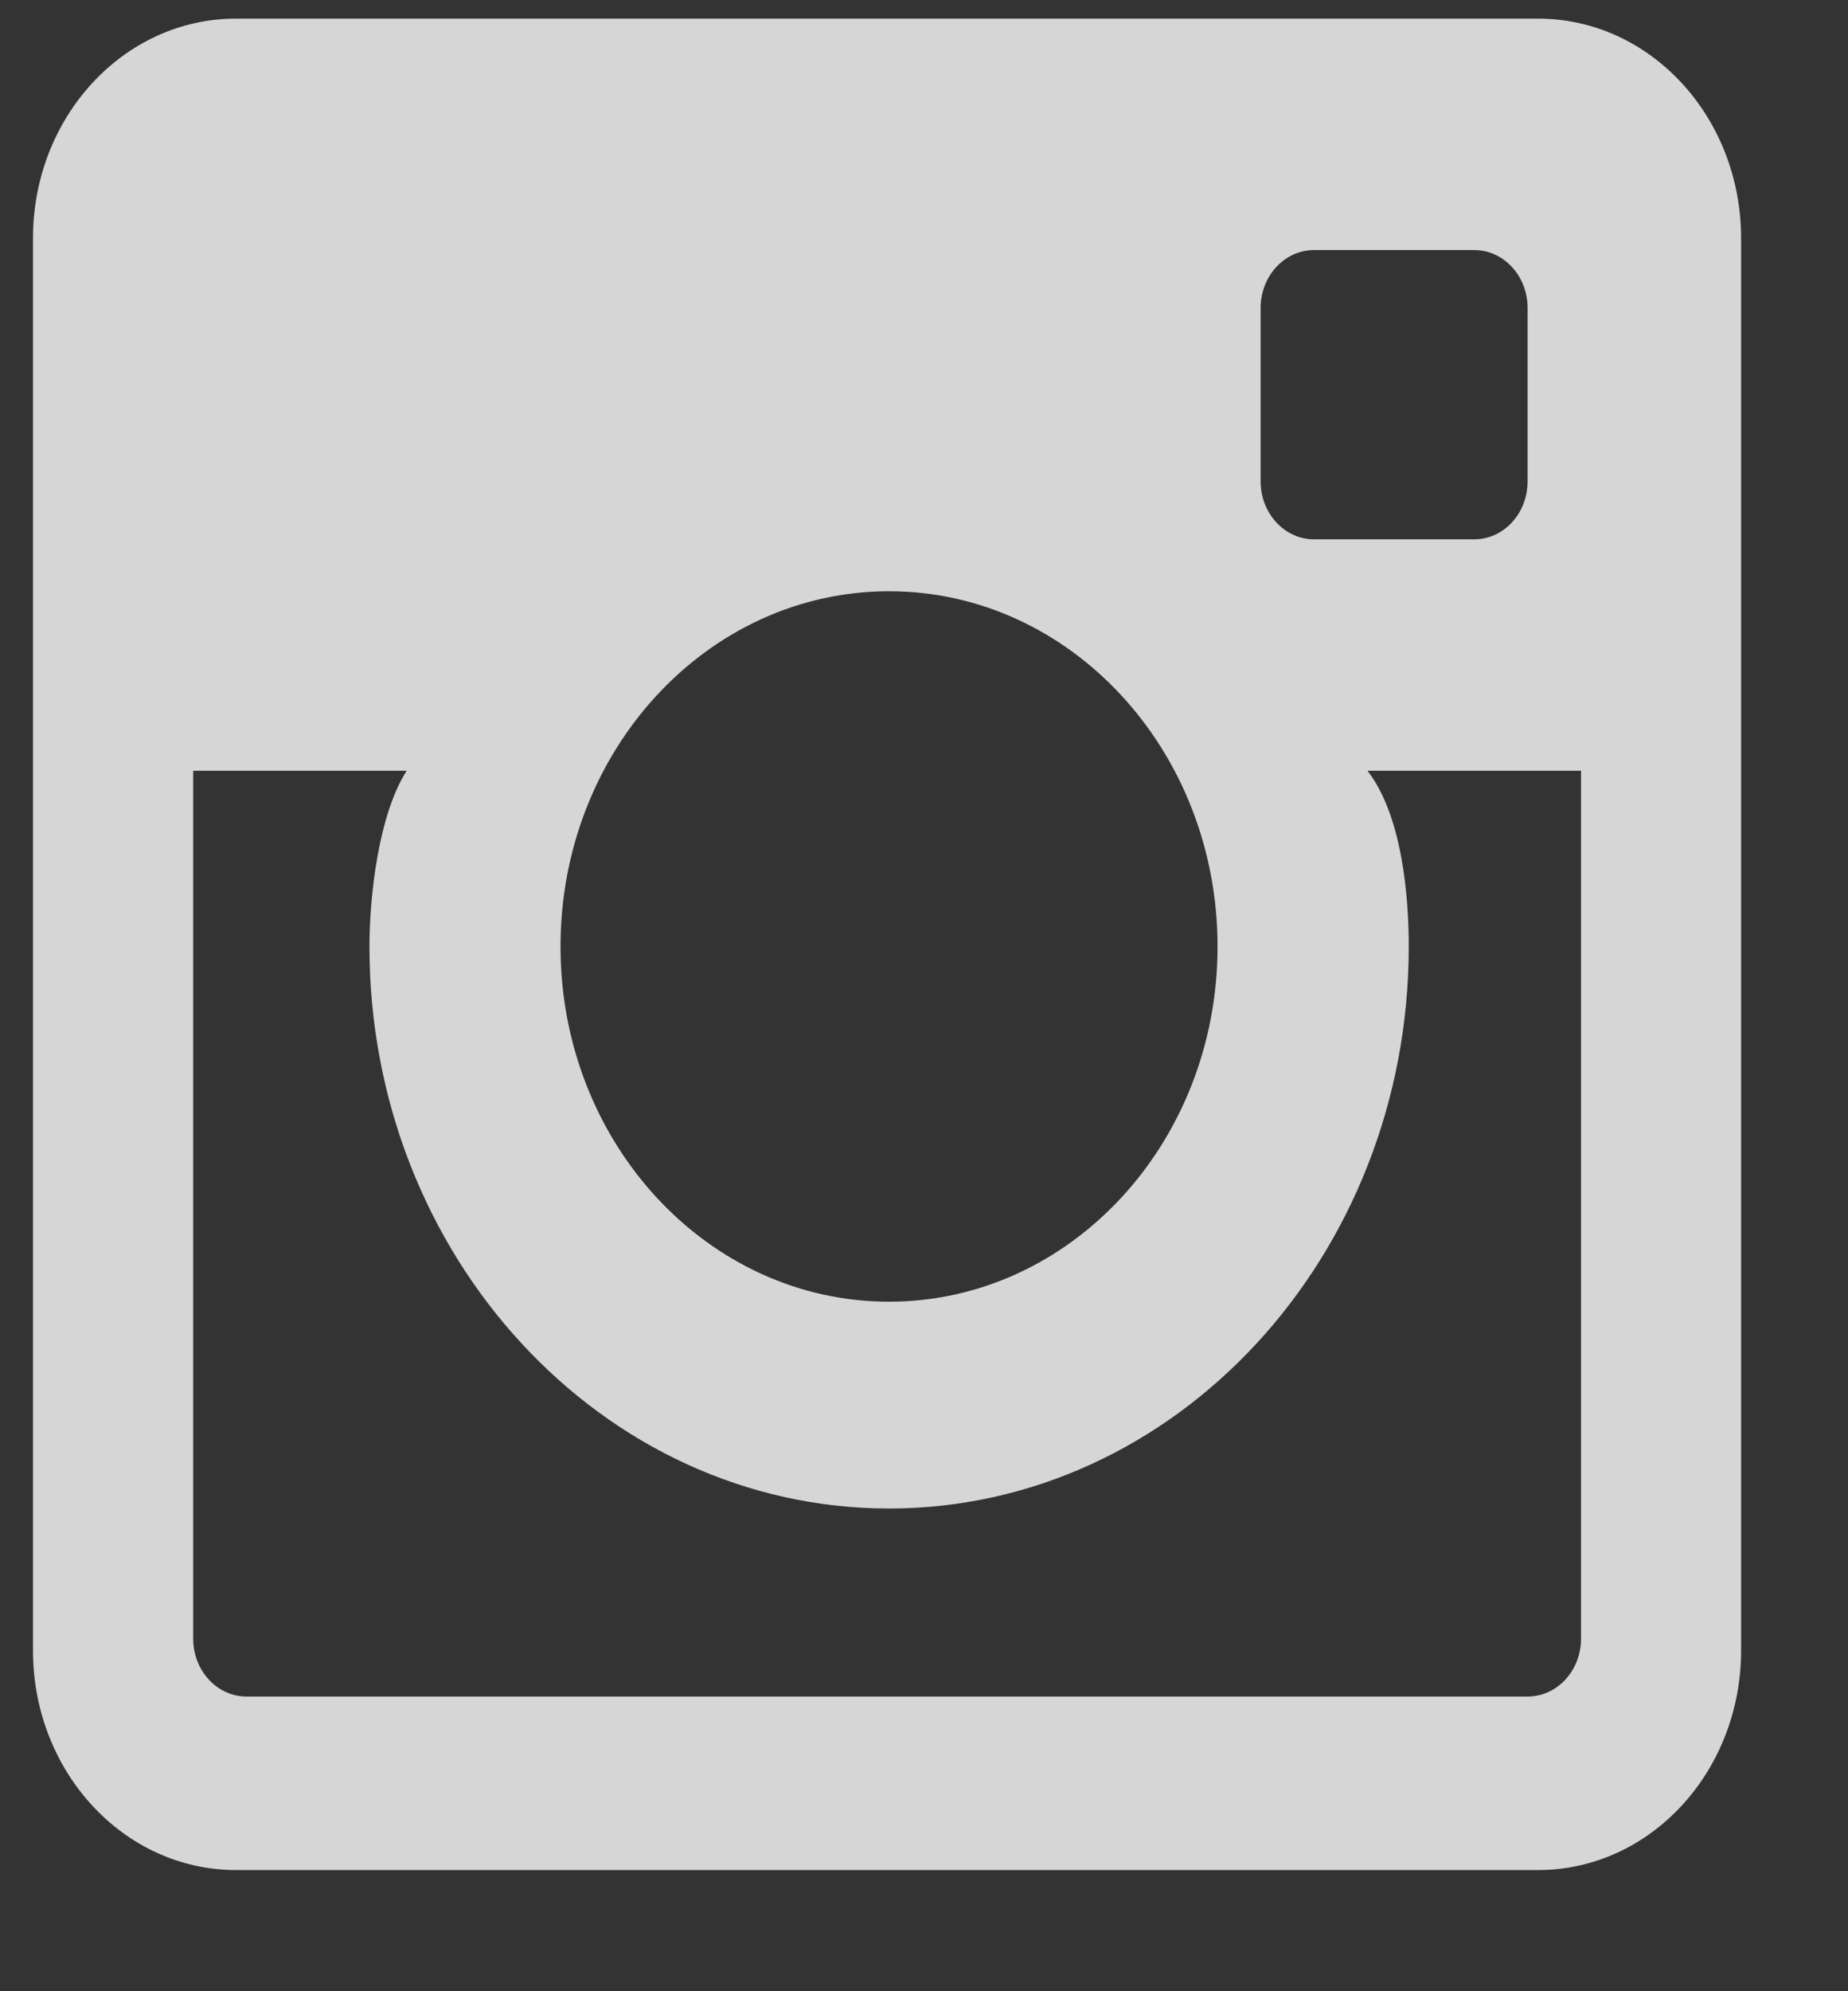 <svg width="13" height="14" viewBox="0 0 13 14" fill="none" xmlns="http://www.w3.org/2000/svg">
<rect x="0" y="0" width="13" height="14" fill="#333333" stroke="none"/>
<path opacity="0.8" fill-rule="evenodd" clip-rule="evenodd" d="M10.82 0.131H1.66C0.871 0.131 0.232 0.822 0.232 1.675V11.604C0.232 12.457 0.871 13.148 1.66 13.148H10.82C11.608 13.148 12.248 12.457 12.248 11.604V1.675C12.248 0.822 11.608 0.131 10.82 0.131ZM8.868 2.165C8.868 1.94 9.037 1.758 9.244 1.758H10.37C10.578 1.758 10.746 1.94 10.746 2.165V3.385C10.746 3.61 10.578 3.792 10.37 3.792H9.244C9.037 3.792 8.868 3.61 8.868 3.385V2.165ZM6.254 4.157C7.53 4.157 8.565 5.276 8.565 6.655C8.565 8.034 7.53 9.152 6.254 9.152C4.978 9.152 3.943 8.034 3.943 6.655C3.943 5.276 4.978 4.157 6.254 4.157ZM11.122 11.521C11.122 11.746 10.954 11.928 10.746 11.928H1.734C1.527 11.928 1.359 11.746 1.359 11.521V5.419H2.861C2.665 5.724 2.599 6.293 2.599 6.655C2.599 8.833 4.239 10.606 6.254 10.606C8.27 10.606 9.91 8.833 9.91 6.655C9.91 6.293 9.862 5.733 9.62 5.419H11.122V11.521Z" fill="white"/>
</svg>
